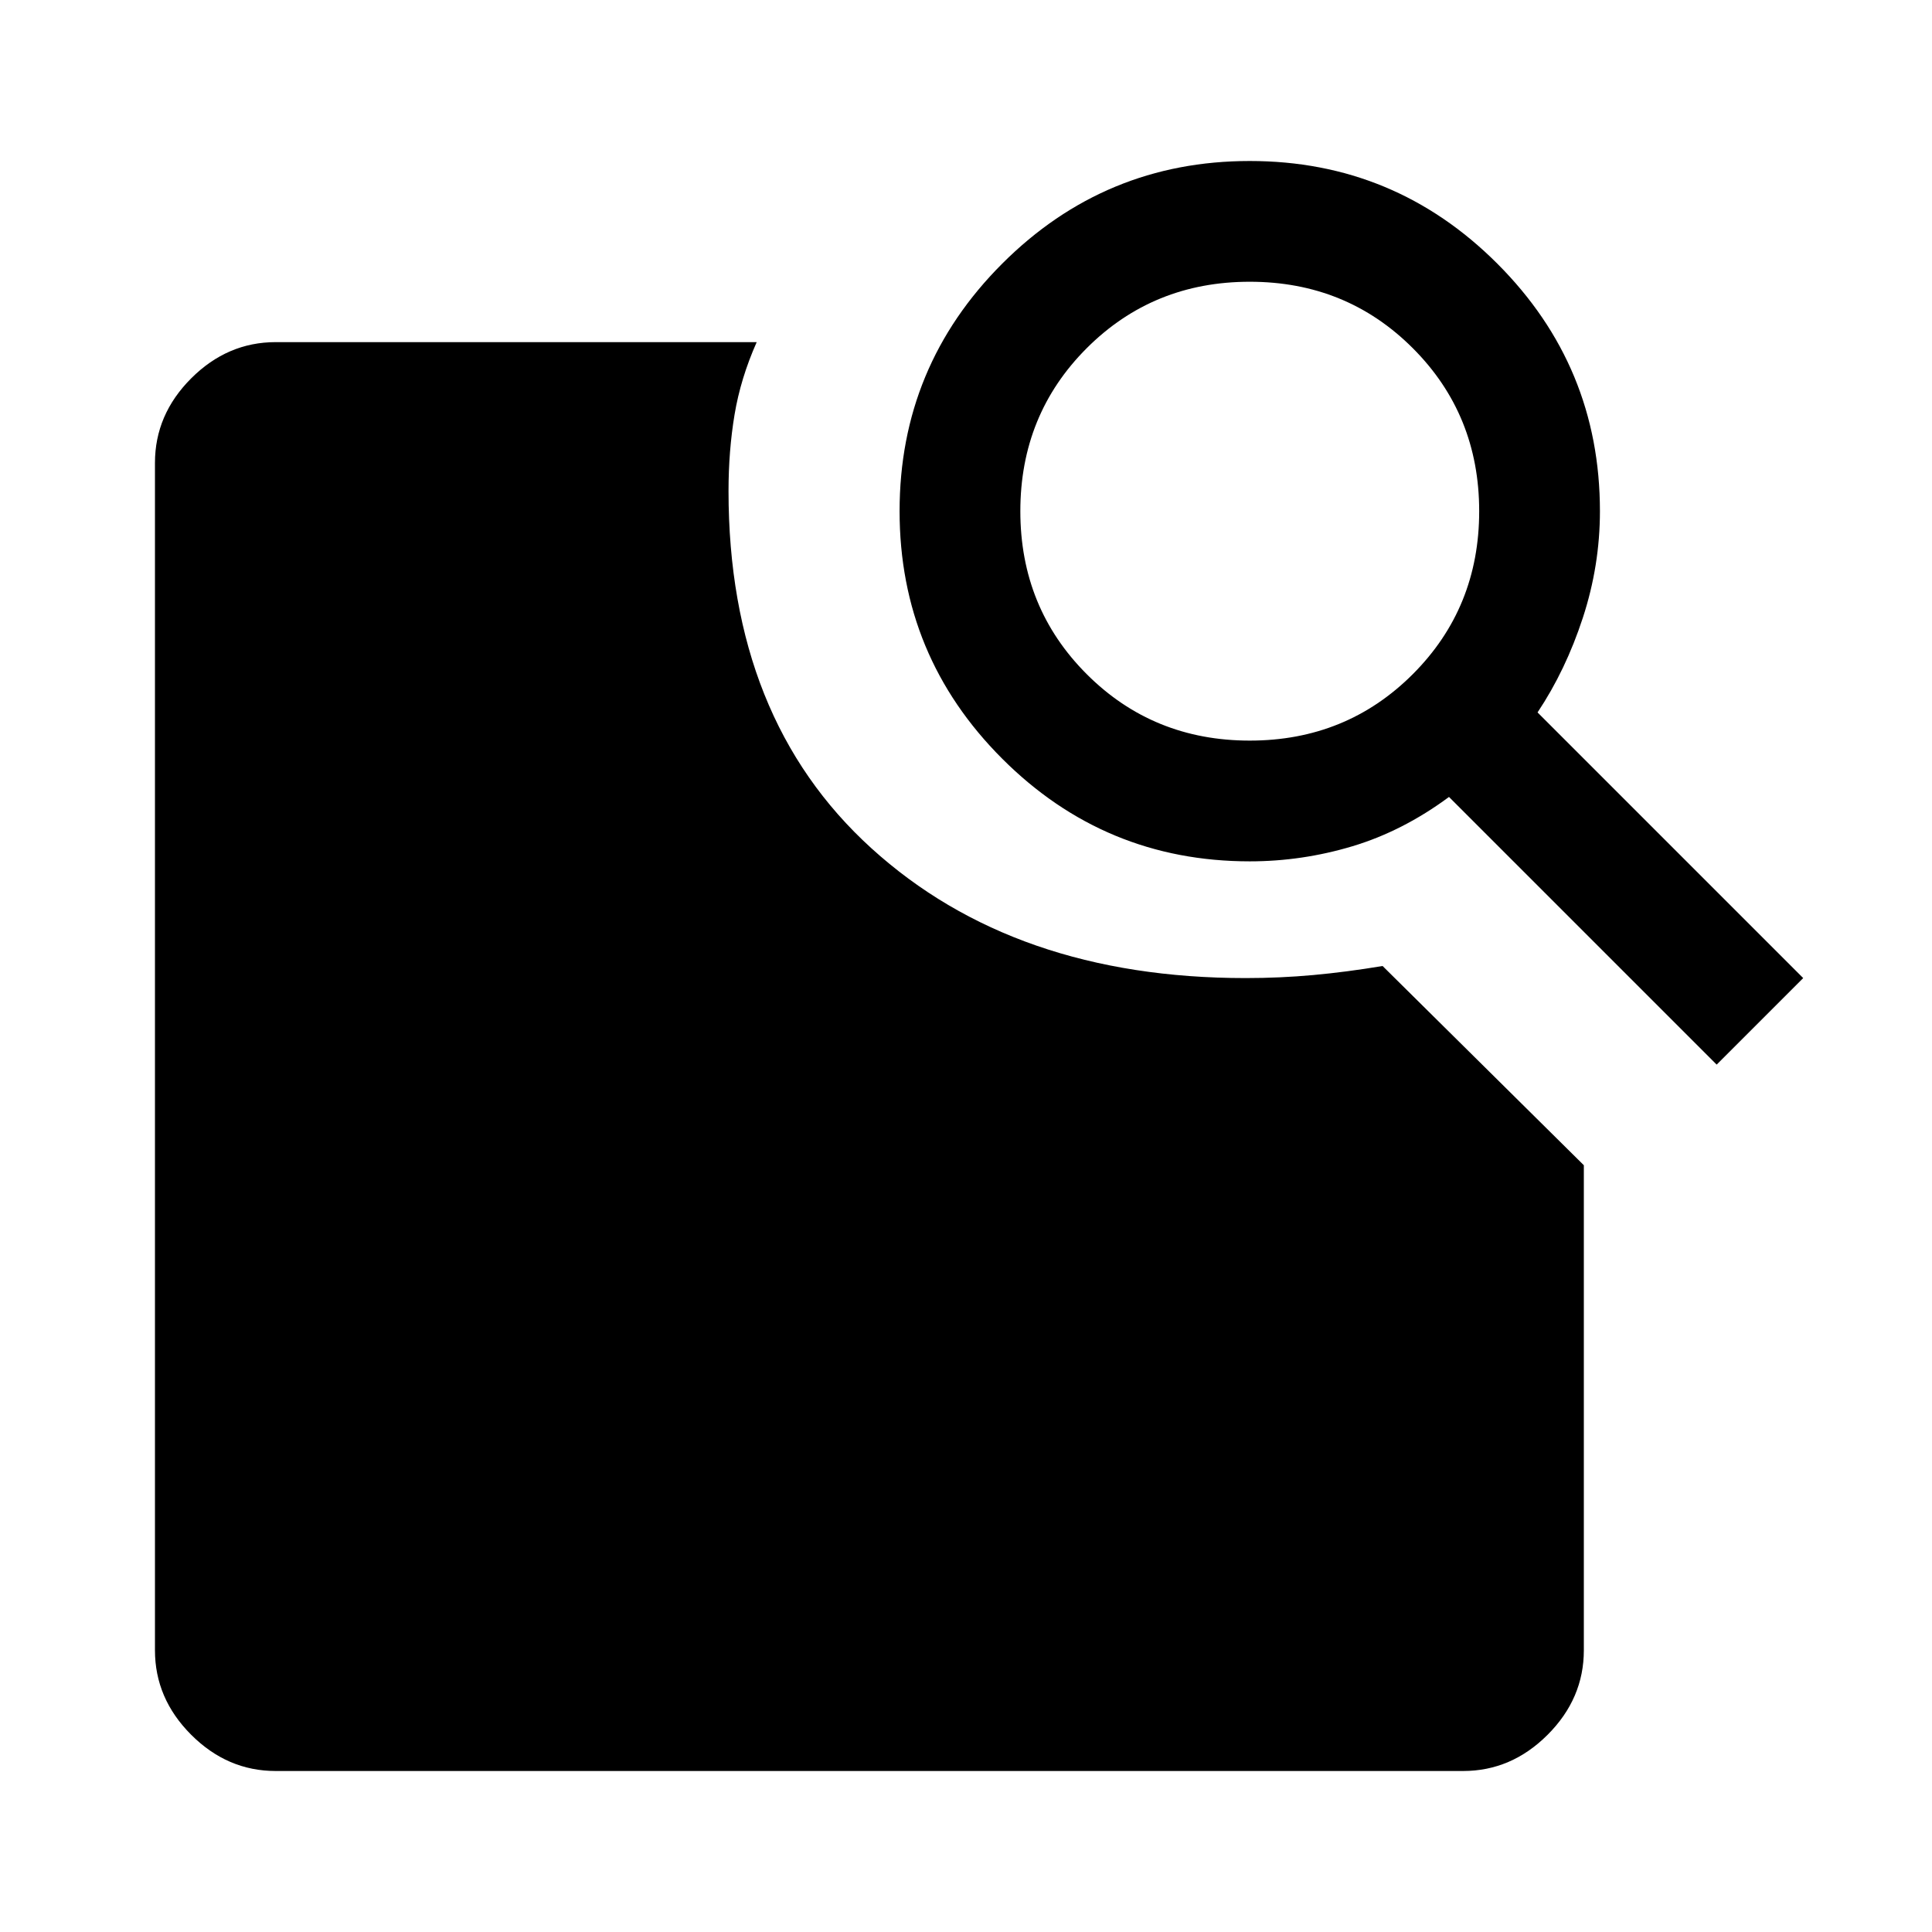<svg xmlns="http://www.w3.org/2000/svg" width="48" height="48" viewBox="0 -960 960 960" fill="currentColor"><path d="m764-606 132 132-43 43-133-133q-23 17-48 24.5t-51 7.5q-72 0-123-51t-51-123q0-72 51-123t123-51q72 0 123 51t51 123q0 27-8.5 53T764-606Zm-143 14q48 0 81-33t33-81q0-48-33-81t-81-33q-48 0-81 33t-33 81q0 48 33 81t81 33ZM137-80q-24 0-42-18t-18-42v-590q0-24 18-42t42-18h239q-8 18-11 36t-3 38q0 113 71 177.5T619-474q17 0 33.5-1.5T687-480l100 99v241q0 24-18 42t-42 18H137Z"/></svg>